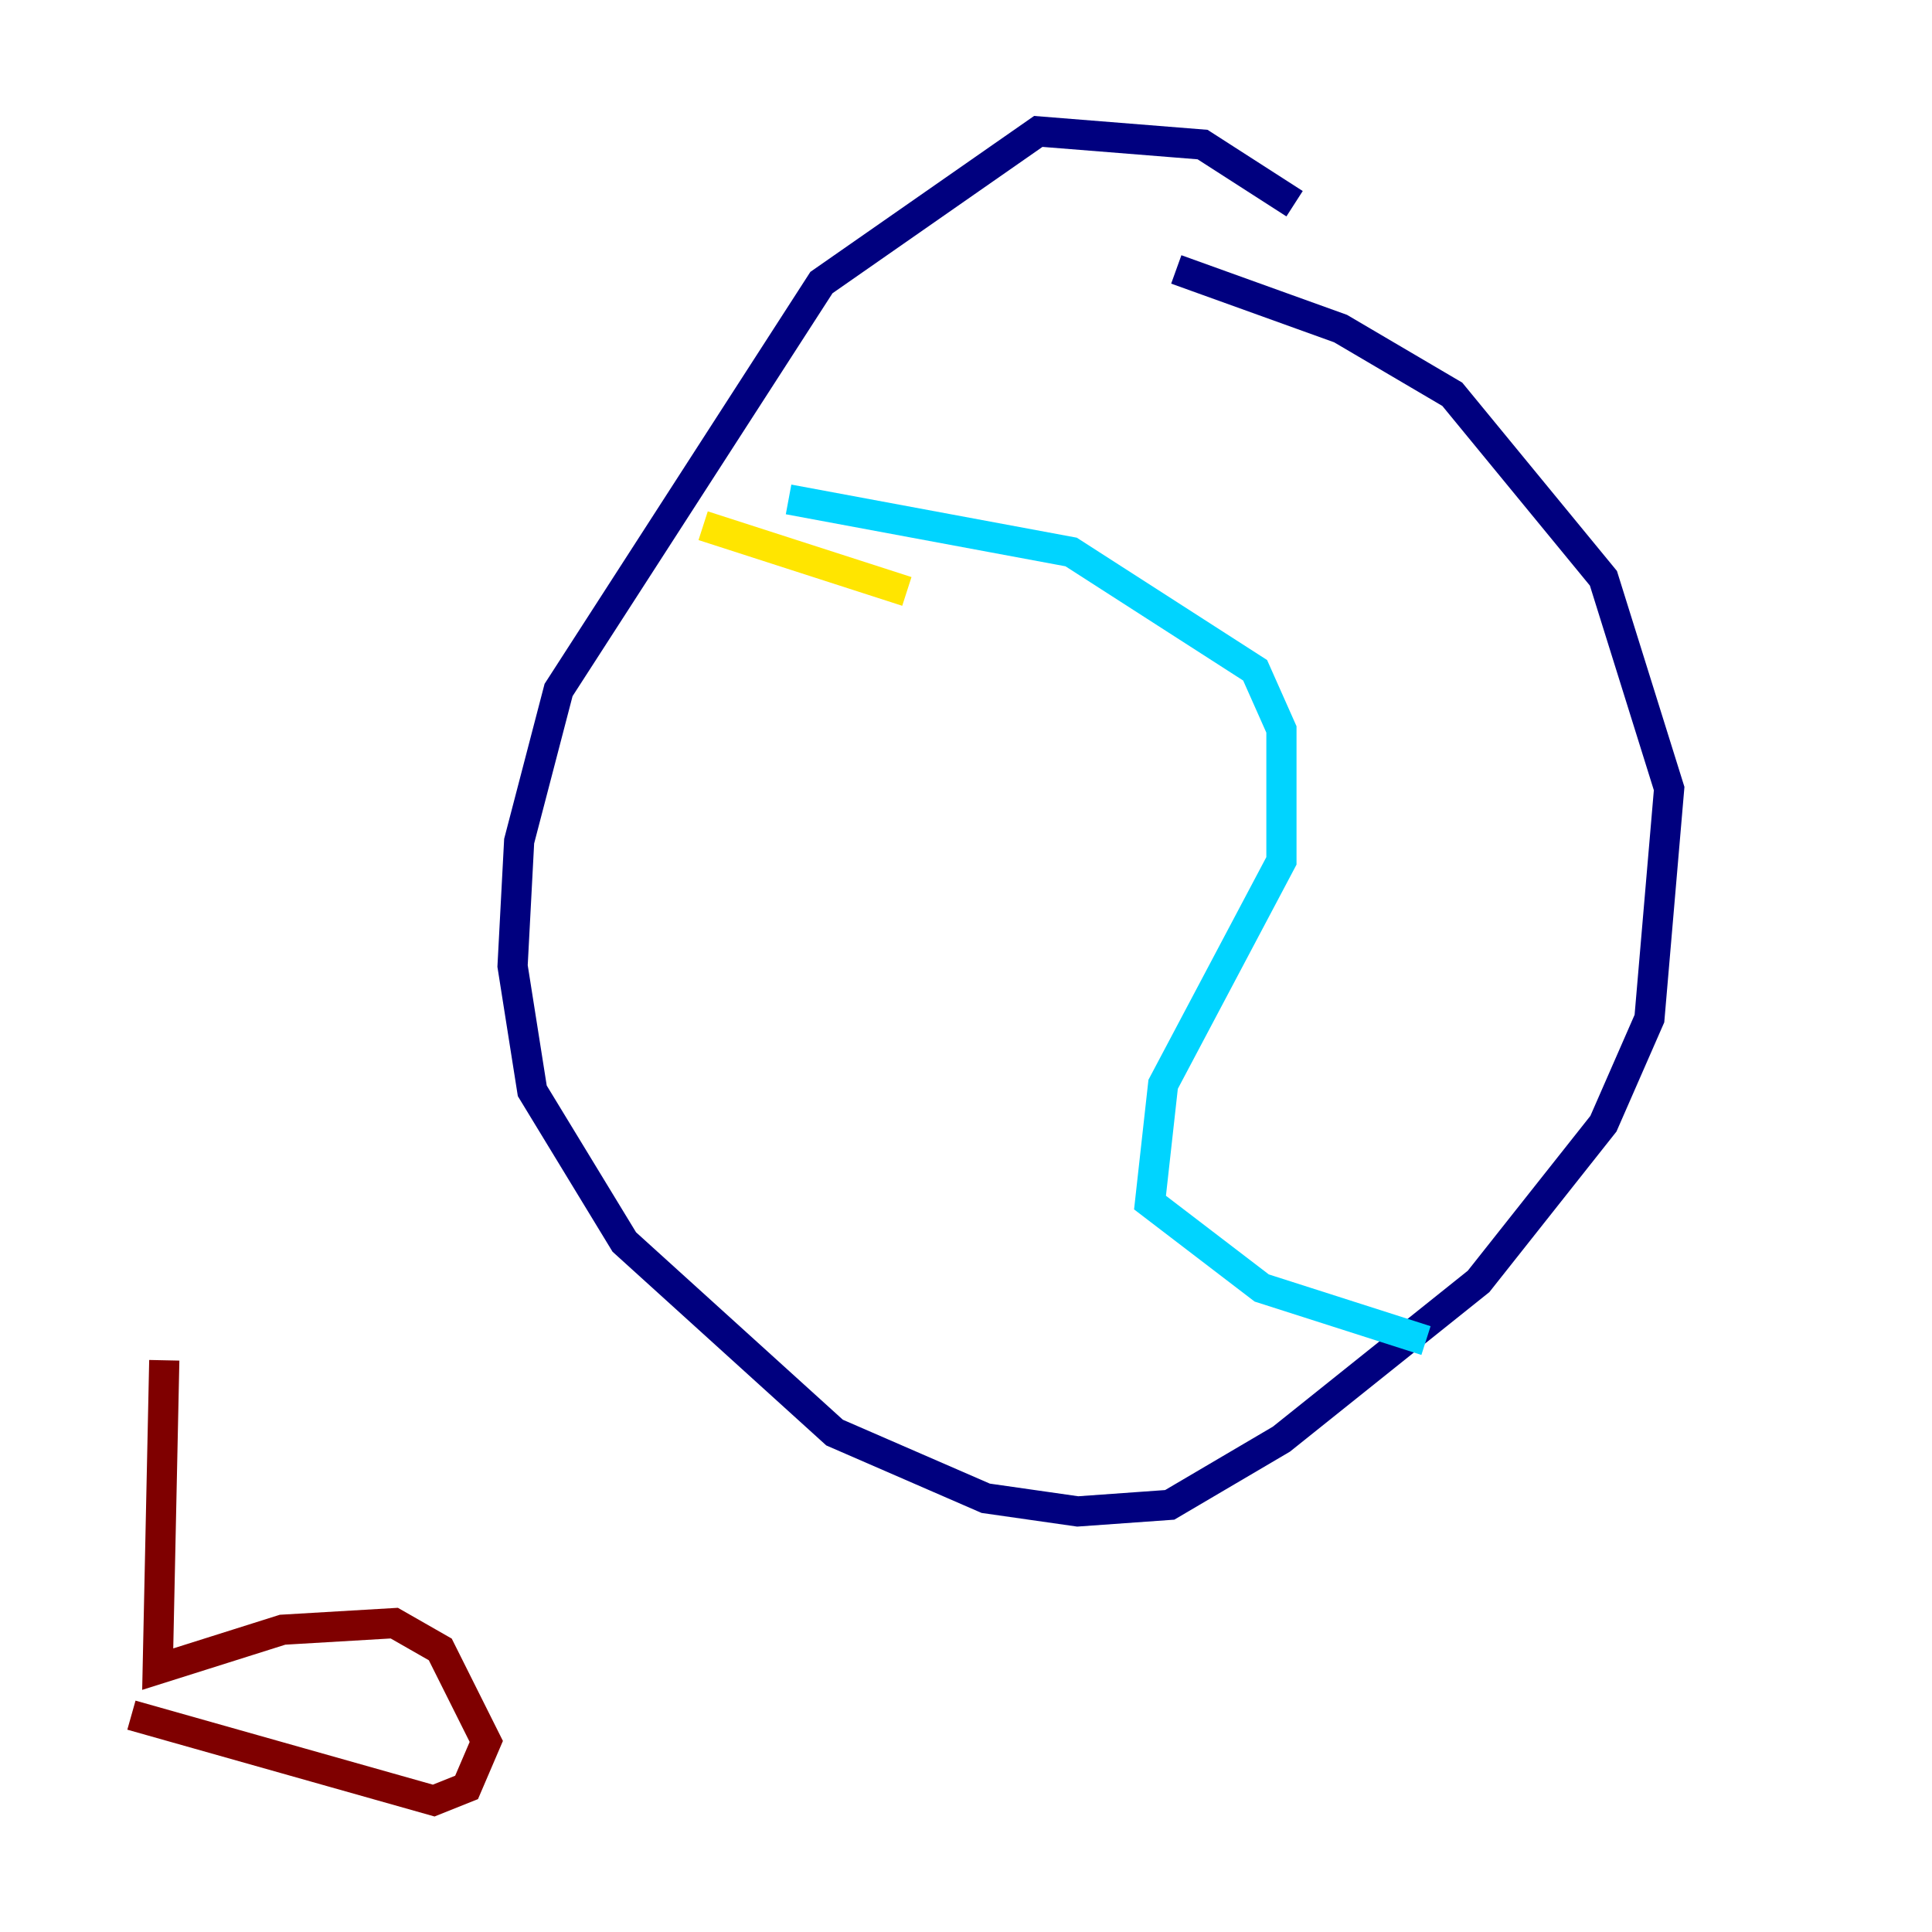 <?xml version="1.0" encoding="utf-8" ?>
<svg baseProfile="tiny" height="128" version="1.2" viewBox="0,0,128,128" width="128" xmlns="http://www.w3.org/2000/svg" xmlns:ev="http://www.w3.org/2001/xml-events" xmlns:xlink="http://www.w3.org/1999/xlink"><defs /><polyline fill="none" points="85.769,13.497 79.674,9.578 68.789,8.707 54.422,18.721 37.007,45.714 34.395,55.728 33.959,64.0 35.265,72.272 41.361,82.286 55.292,94.912 65.306,99.265 71.401,100.136 77.497,99.701 84.898,95.347 97.959,84.898 106.231,74.449 109.279,67.483 110.585,52.245 106.231,38.313 96.218,26.122 88.816,21.769 77.932,17.85" stroke="#00007f" stroke-width="2" /><polyline fill="none" points="94.476,88.816 83.592,85.333 76.191,79.674 77.061,71.837 84.898,57.034 84.898,48.327 83.156,44.408 70.966,36.571 52.245,33.088" stroke="#00d4ff" stroke-width="2" /><polyline fill="none" points="60.082,39.184 46.585,34.83" stroke="#ffe500" stroke-width="2" /><polyline fill="none" points="10.884,90.122 10.449,110.585 18.721,107.973 26.122,107.537 29.17,109.279 32.218,115.374 30.912,118.422 28.735,119.293 8.707,113.633" stroke="#7f0000" stroke-width="2" /></svg>